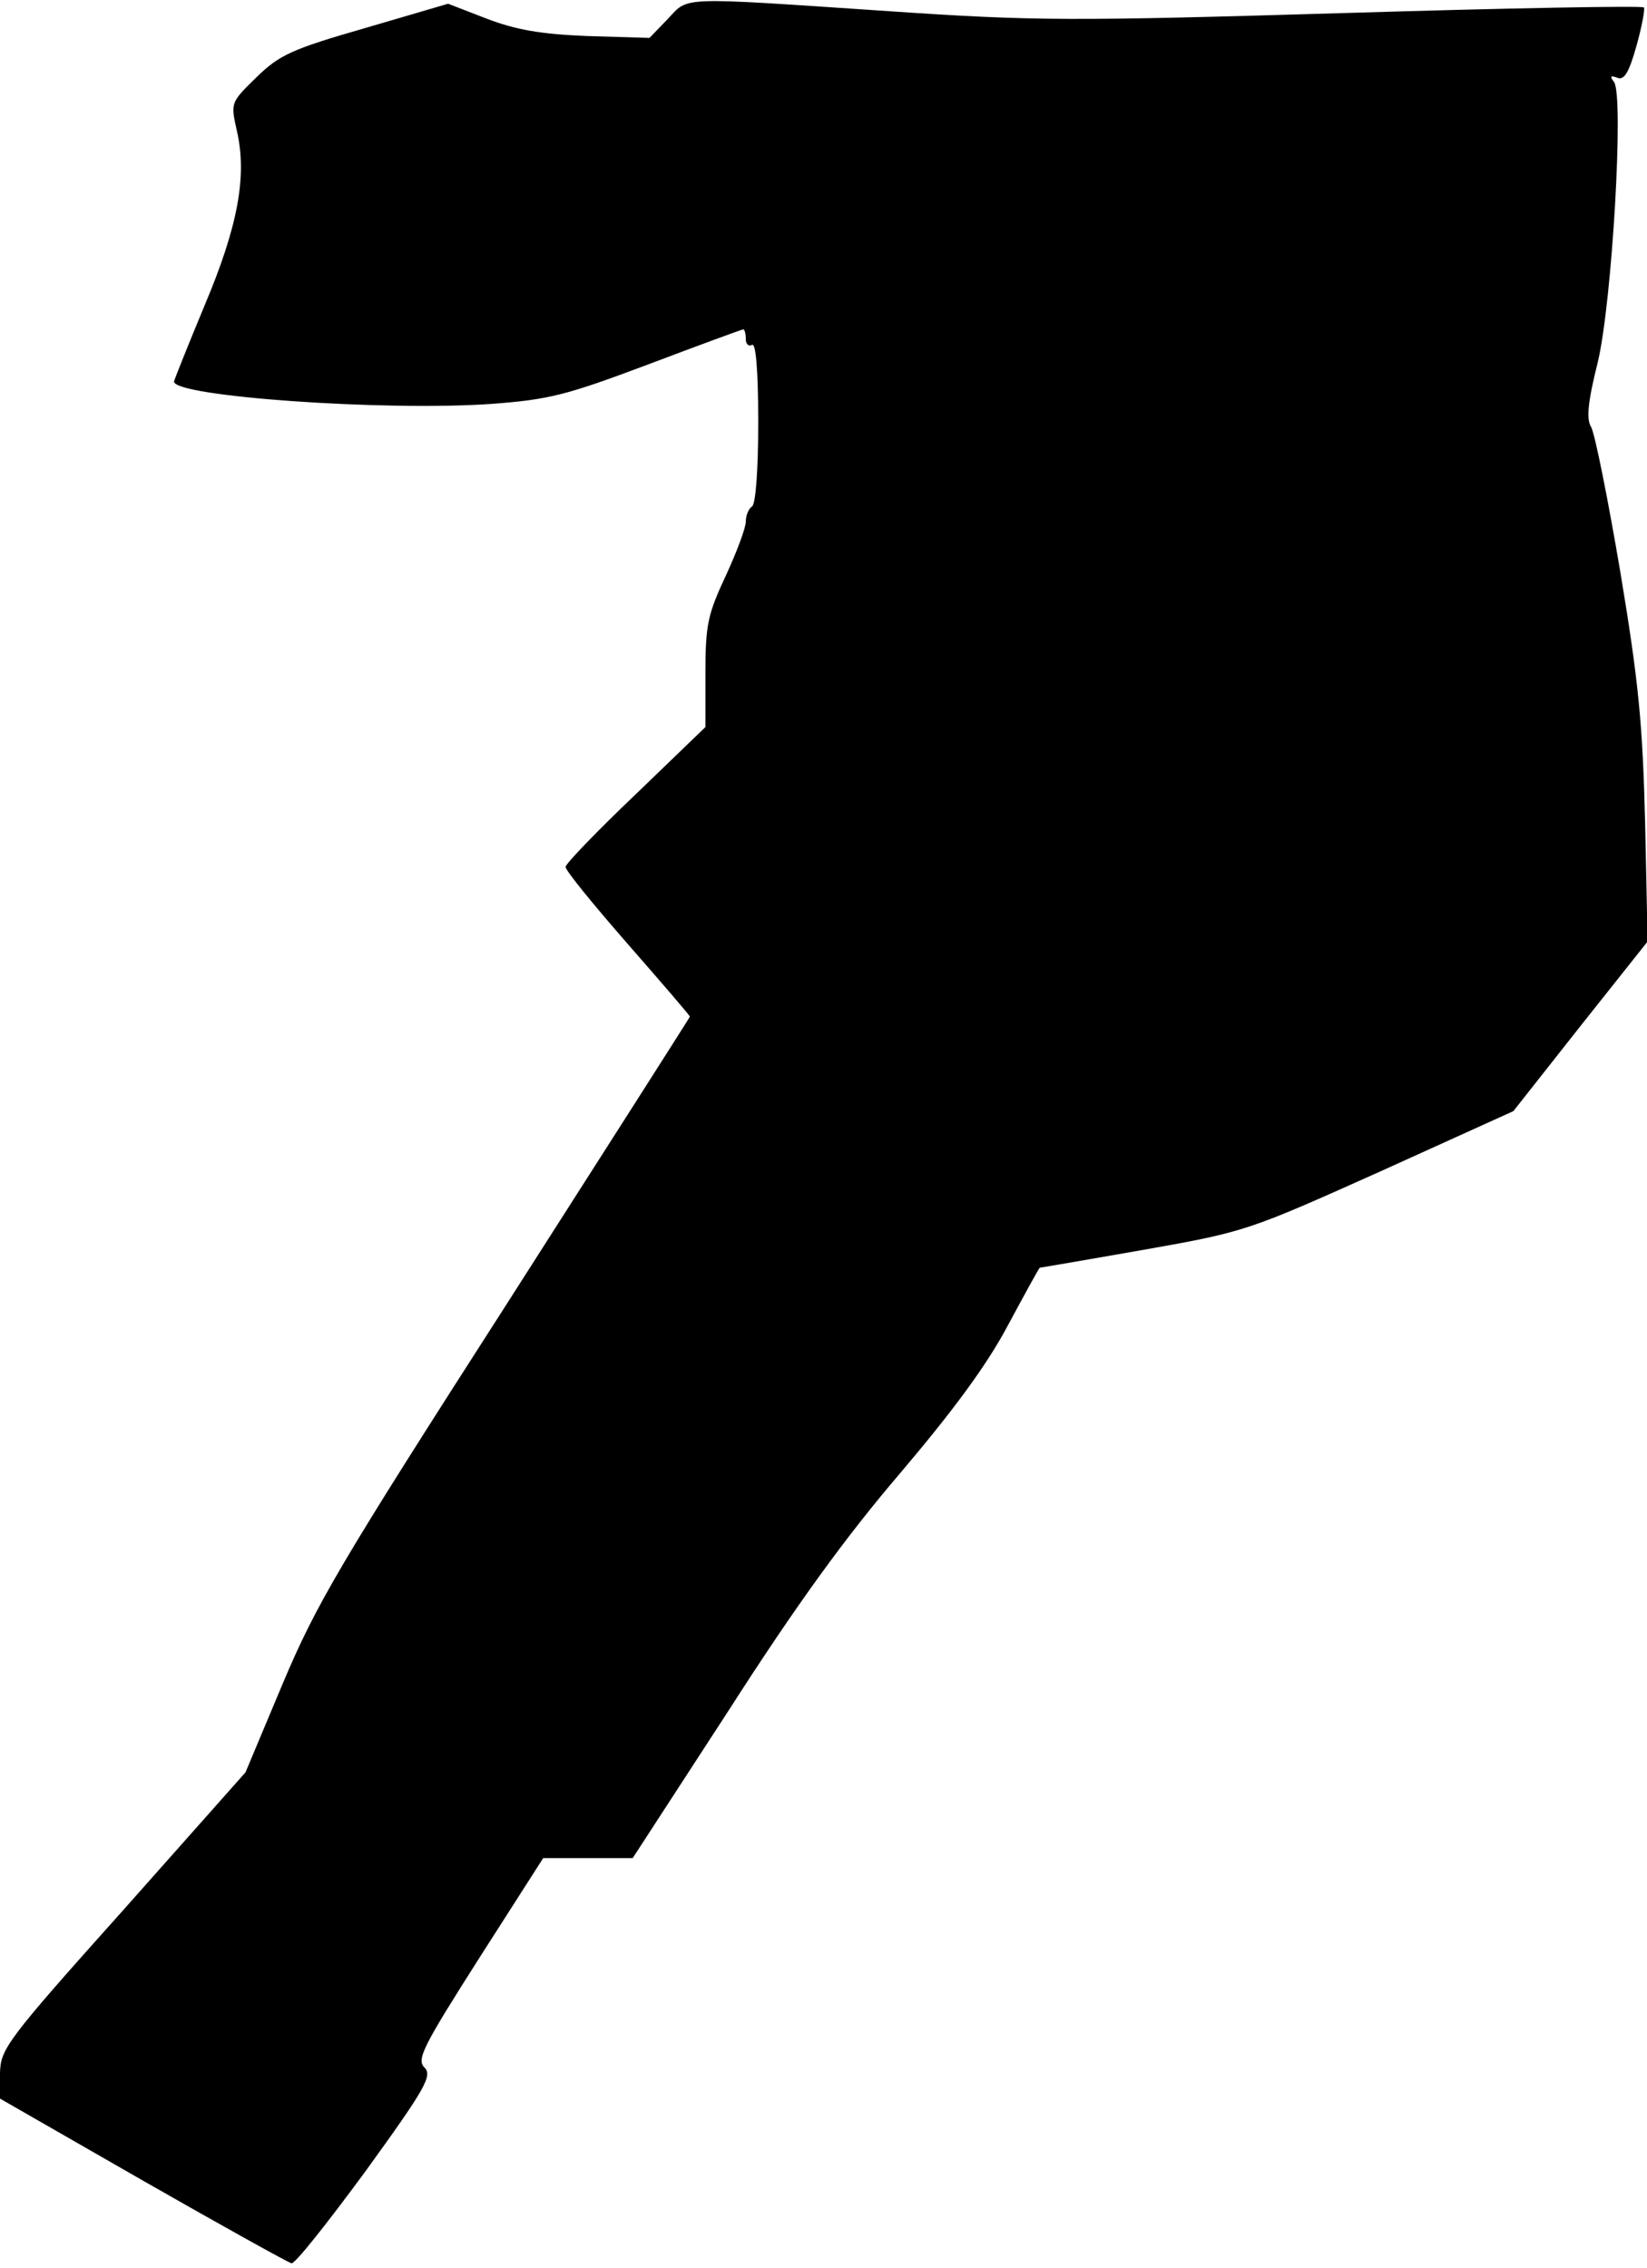 <?xml version="1.0" standalone="no"?>
<!DOCTYPE svg PUBLIC "-//W3C//DTD SVG 20010904//EN"
 "http://www.w3.org/TR/2001/REC-SVG-20010904/DTD/svg10.dtd">
<svg version="1.0" xmlns="http://www.w3.org/2000/svg"
 width="265pt" height="365pt" viewBox="0 0 265 365"
 preserveAspectRatio="xMidYMid meet">
<g transform="translate(0,365) scale(0.1,-0.1)"
fill="#000000" stroke="none">
<path fill="#000000" stroke="none" d="M1074 3619 l-29 -30 -100 3 c-75 3
-115 10 -162 28 l-62 24 -133 -39 c-118 -34 -138 -43 -175 -79 -42 -41 -42
-41 -32 -86 17 -73 2 -154 -52 -282 -27 -65 -49 -120 -49 -122 0 -24 338 -48
510 -36 94 7 121 14 254 64 82 31 150 56 152 56 2 0 4 -7 4 -16 0 -8 5 -12 10
-9 6 4 10 -40 10 -124 0 -76 -4 -132 -10 -136 -5 -3 -10 -14 -10 -24 0 -11
-15 -50 -32 -87 -29 -62 -33 -79 -33 -157 l0 -87 -112 -108 c-62 -59 -113
-112 -113 -117 0 -6 45 -61 100 -124 55 -63 100 -115 100 -117 0 -1 -134 -211
-297 -466 -267 -416 -304 -479 -358 -607 l-60 -143 -197 -222 c-188 -210 -197
-223 -198 -262 l0 -41 230 -132 c126 -72 234 -132 239 -133 5 -2 58 65 119
148 97 134 108 154 95 167 -13 13 -3 33 88 176 l103 161 72 0 72 0 154 237
c109 170 188 279 276 382 84 99 139 173 173 237 28 52 51 94 52 94 1 0 77 13
168 29 164 29 168 31 380 126 l214 97 108 137 108 136 -4 190 c-4 159 -10 225
-40 405 -20 118 -41 223 -47 233 -8 13 -5 41 11 105 23 98 42 427 26 450 -7 9
-6 11 5 7 11 -5 19 8 31 51 9 32 14 60 12 62 -3 3 -219 -1 -482 -9 -439 -13
-498 -13 -733 3 -343 23 -321 24 -356 -13z"/>
</g>
</svg>
